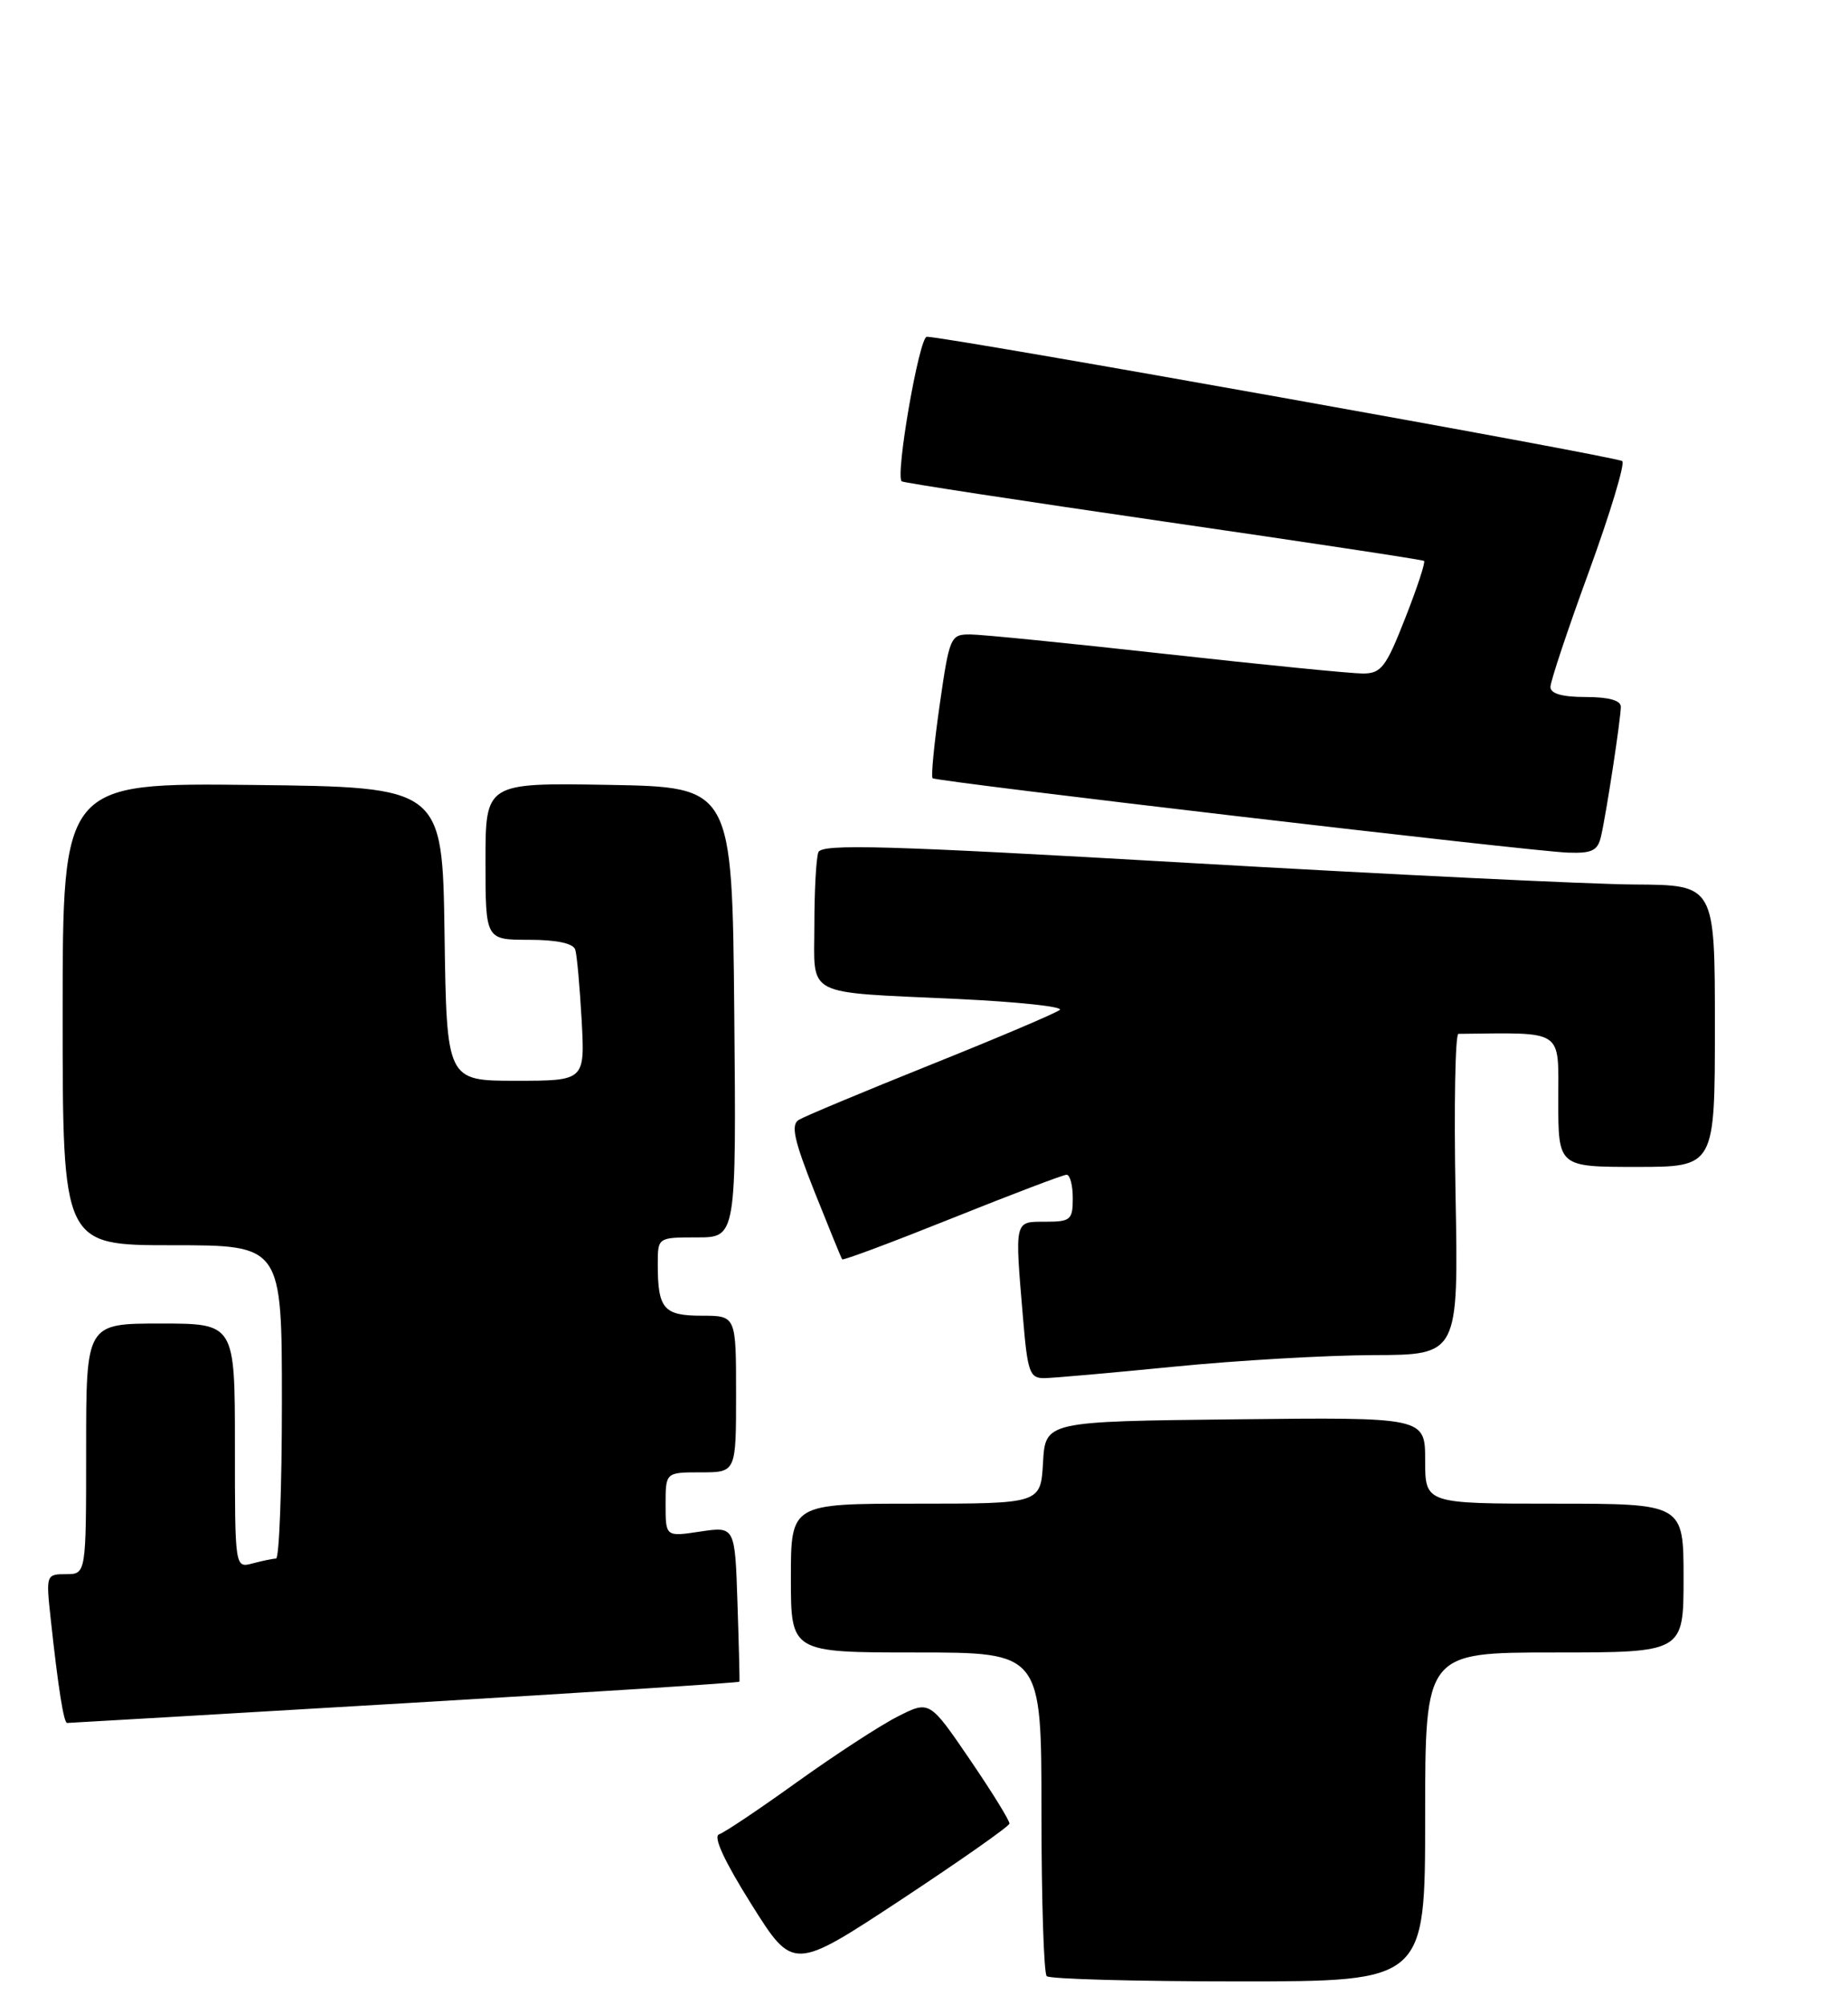 <?xml version="1.0" encoding="UTF-8" standalone="no"?>
<!DOCTYPE svg PUBLIC "-//W3C//DTD SVG 1.1//EN" "http://www.w3.org/Graphics/SVG/1.1/DTD/svg11.dtd" >
<svg xmlns="http://www.w3.org/2000/svg" xmlns:xlink="http://www.w3.org/1999/xlink" version="1.1" viewBox="0 0 236 256">
 <g >
 <path fill="currentColor"
d=" M 182.00 232.00 C 182.00 211.00 182.00 211.00 198.50 211.00 C 215.00 211.00 215.00 211.00 215.00 201.50 C 215.00 192.00 215.00 192.00 198.50 192.00 C 182.00 192.00 182.00 192.00 182.00 186.48 C 182.00 180.96 182.00 180.96 157.75 181.23 C 133.50 181.50 133.50 181.50 133.20 186.75 C 132.90 192.00 132.90 192.00 116.95 192.00 C 101.00 192.00 101.00 192.00 101.00 201.50 C 101.00 211.00 101.00 211.00 117.00 211.00 C 133.00 211.00 133.00 211.00 133.00 231.33 C 133.00 242.52 133.30 251.97 133.67 252.33 C 134.03 252.70 145.06 253.00 158.17 253.00 C 182.00 253.00 182.00 253.00 182.00 232.00 Z  M 128.91 232.85 C 128.96 232.50 126.68 228.81 123.85 224.66 C 118.70 217.11 118.70 217.11 114.60 219.20 C 112.34 220.35 106.58 224.11 101.78 227.55 C 96.98 231.00 92.51 234.00 91.83 234.22 C 91.04 234.49 92.51 237.66 95.95 243.14 C 101.29 251.65 101.29 251.65 115.06 242.58 C 122.63 237.58 128.87 233.21 128.91 232.85 Z  M 51.67 217.48 C 75.15 216.10 94.40 214.86 94.43 214.73 C 94.47 214.61 94.36 210.09 94.18 204.70 C 93.86 194.90 93.86 194.90 89.43 195.56 C 85.00 196.23 85.00 196.23 85.00 192.11 C 85.00 188.00 85.00 188.00 89.50 188.00 C 94.00 188.00 94.00 188.00 94.00 178.00 C 94.00 168.00 94.00 168.00 89.61 168.00 C 84.75 168.00 84.00 167.12 84.00 161.42 C 84.00 158.00 84.00 158.00 89.02 158.00 C 94.03 158.00 94.03 158.00 93.77 129.25 C 93.50 100.50 93.50 100.50 77.75 100.22 C 62.00 99.95 62.00 99.95 62.00 109.97 C 62.00 120.00 62.00 120.00 67.53 120.00 C 71.08 120.00 73.20 120.45 73.46 121.25 C 73.68 121.94 74.04 125.99 74.28 130.25 C 74.70 138.00 74.70 138.00 65.87 138.00 C 57.04 138.00 57.04 138.00 56.77 119.25 C 56.50 100.50 56.50 100.50 32.25 100.23 C 8.00 99.96 8.00 99.96 8.00 129.48 C 8.00 159.00 8.00 159.00 22.00 159.00 C 36.00 159.00 36.00 159.00 36.00 179.00 C 36.00 190.00 35.66 199.01 35.25 199.01 C 34.84 199.02 33.49 199.30 32.25 199.63 C 30.00 200.23 30.00 200.23 30.00 184.62 C 30.00 169.00 30.00 169.00 20.50 169.00 C 11.00 169.00 11.00 169.00 11.00 185.00 C 11.00 201.00 11.00 201.00 8.43 201.00 C 5.89 201.00 5.86 201.08 6.48 206.75 C 7.43 215.55 8.14 220.00 8.57 220.00 C 8.79 220.00 28.18 218.87 51.67 217.48 Z  M 150.00 174.50 C 157.97 173.71 169.40 173.05 175.38 173.03 C 186.26 173.00 186.26 173.00 185.88 152.51 C 185.67 141.24 185.84 132.01 186.25 132.01 C 199.88 131.87 199.00 131.28 199.00 140.50 C 199.00 149.00 199.00 149.00 209.00 149.00 C 219.00 149.00 219.00 149.00 219.00 131.00 C 219.00 113.00 219.00 113.00 208.75 112.94 C 203.11 112.91 177.47 111.66 151.76 110.18 C 113.13 107.95 104.94 107.72 104.51 108.82 C 104.23 109.56 104.00 113.72 104.00 118.06 C 104.00 127.44 102.41 126.62 122.34 127.56 C 129.96 127.92 135.81 128.54 135.34 128.95 C 134.88 129.35 127.49 132.49 118.91 135.93 C 110.34 139.37 102.73 142.55 102.01 142.99 C 100.97 143.63 101.40 145.57 104.01 152.15 C 105.84 156.74 107.43 160.64 107.55 160.80 C 107.67 160.97 113.99 158.60 121.60 155.55 C 129.21 152.50 135.78 150.00 136.21 150.00 C 136.65 150.00 137.00 151.35 137.00 153.00 C 137.00 155.76 136.72 156.00 133.50 156.00 C 129.50 156.00 129.58 155.69 130.65 168.35 C 131.23 175.27 131.50 176.00 133.40 175.97 C 134.55 175.95 142.03 175.29 150.00 174.50 Z  M 204.47 106.75 C 205.17 103.68 206.98 91.79 206.99 90.25 C 207.00 89.43 205.44 89.00 202.50 89.00 C 199.50 89.00 198.00 88.57 198.00 87.72 C 198.00 87.01 200.21 80.37 202.92 72.97 C 205.62 65.56 207.54 59.22 207.17 58.88 C 206.56 58.31 120.90 43.00 118.36 43.00 C 117.39 43.00 114.32 60.69 115.15 61.46 C 115.34 61.64 130.35 63.93 148.50 66.57 C 166.65 69.20 181.66 71.47 181.86 71.62 C 182.06 71.77 180.98 75.06 179.45 78.94 C 176.99 85.22 176.39 86.00 174.03 86.00 C 172.57 86.00 161.28 84.88 148.94 83.51 C 136.60 82.14 125.33 81.01 123.90 81.01 C 121.38 81.00 121.25 81.30 120.00 90.02 C 119.29 94.98 118.88 99.19 119.10 99.37 C 119.65 99.82 195.60 108.72 200.23 108.87 C 203.33 108.98 204.05 108.62 204.47 106.75 Z "/>
</g>
</svg>